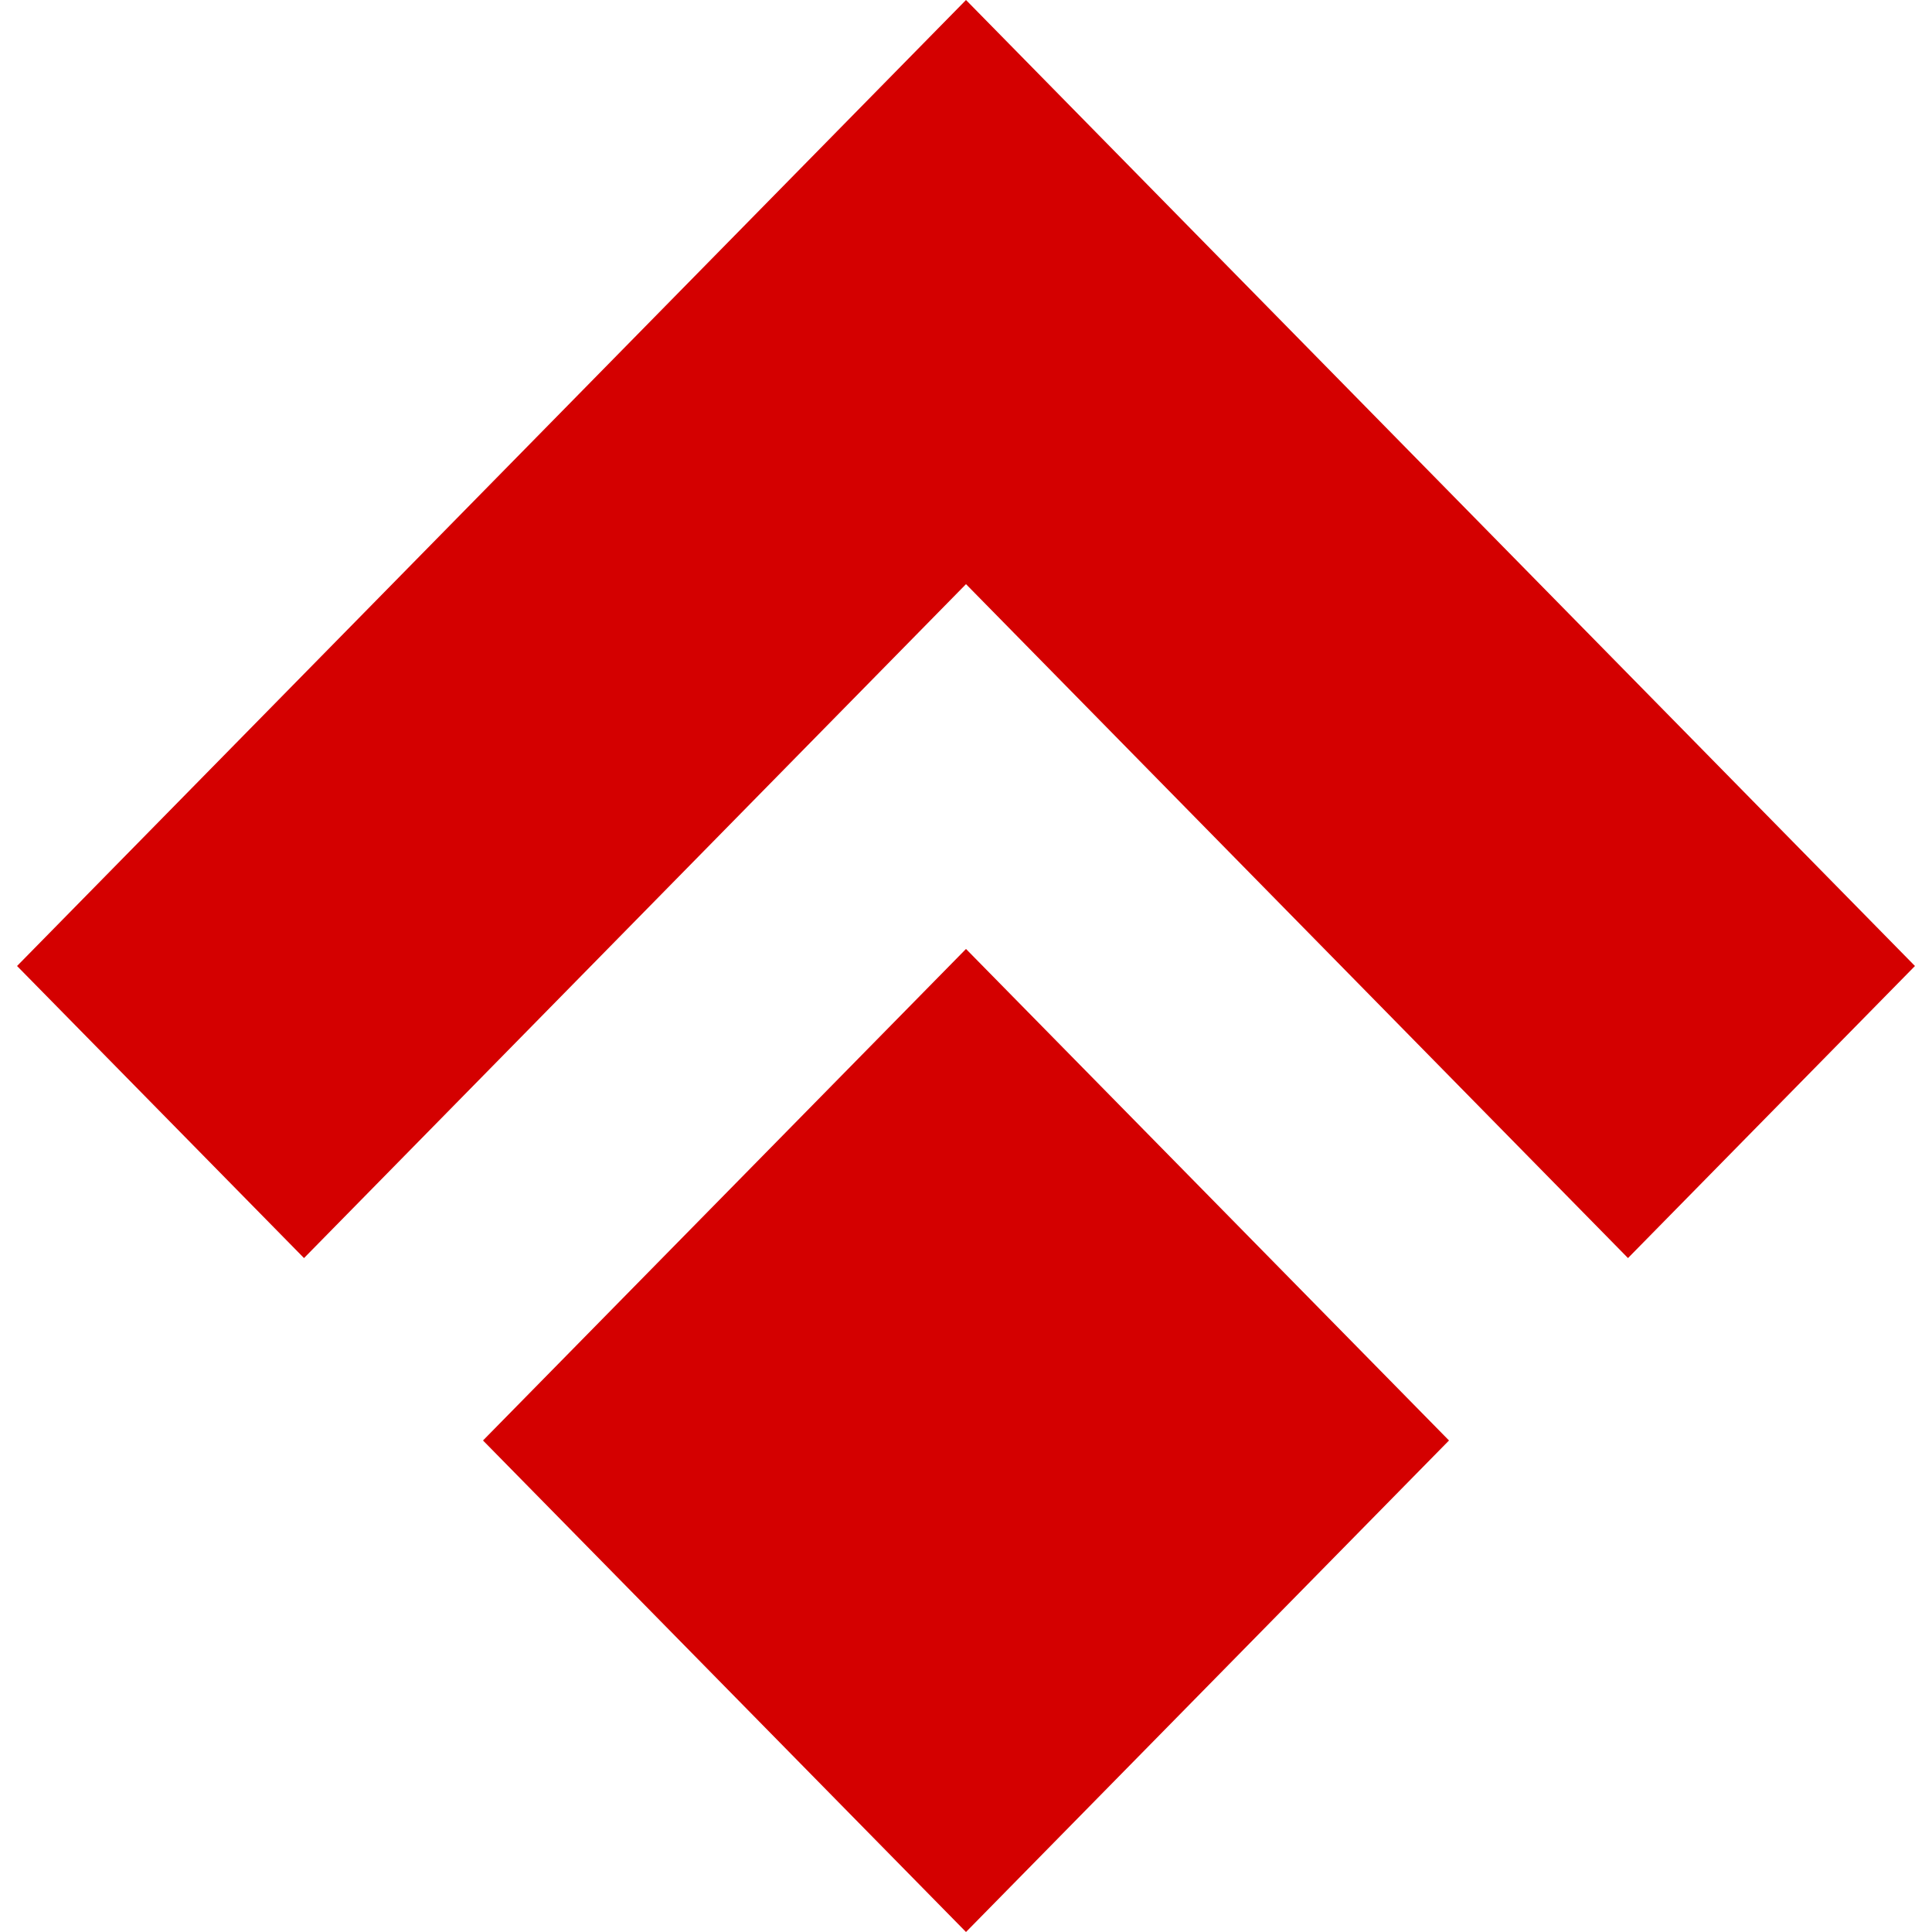 <svg xmlns="http://www.w3.org/2000/svg" viewBox="0 0 34 34">
  <path d="M25.5 25.35 17 34l-8.5-8.65L17 16.7l8.5 8.65ZM.3 17l5.05 5.14L17 10.28l11.65 11.86L33.7 17 17 0 .3 17Z" fill="#d40000" fill-rule="evenodd"/>
</svg>
